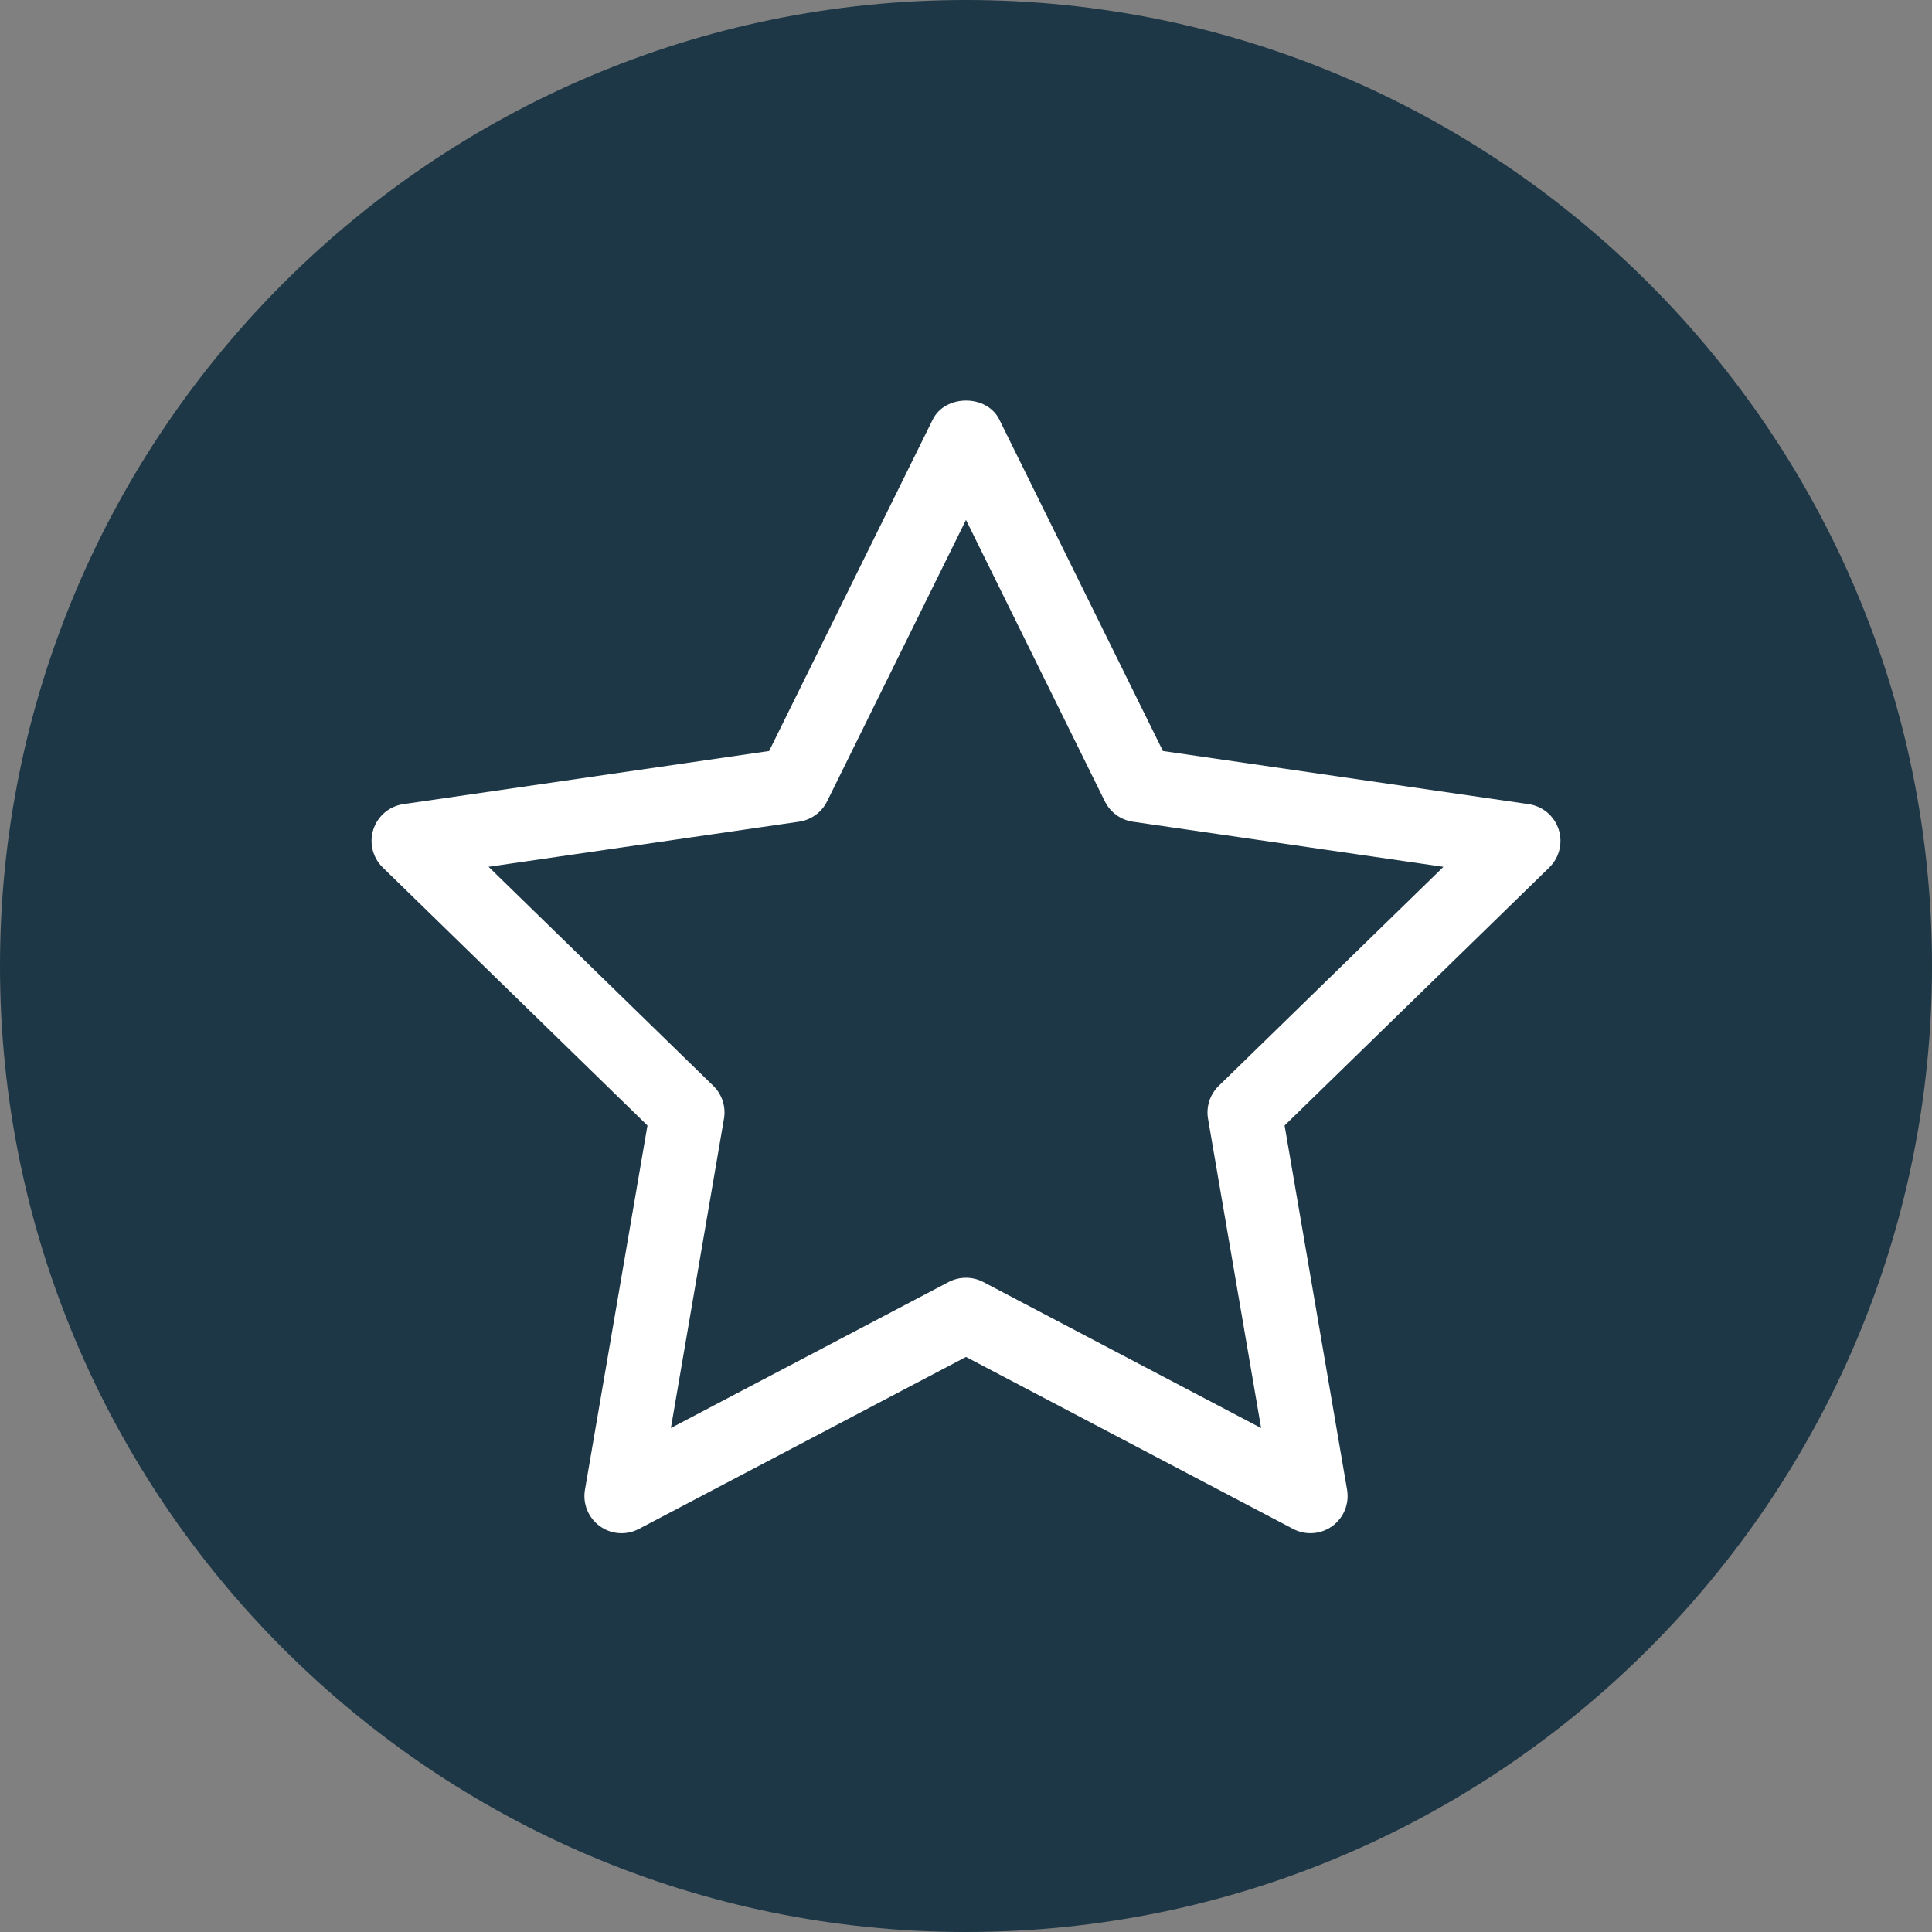 <?xml version="1.0" encoding="utf-8"?>
<!-- Generator: Adobe Illustrator 19.2.1, SVG Export Plug-In . SVG Version: 6.00 Build 0)  -->
<svg version="1.1" id="Layer_1" xmlns="http://www.w3.org/2000/svg" xmlns:xlink="http://www.w3.org/1999/xlink" x="0px" y="0px"
	 width="40px" height="40px" viewBox="0 0 40 40" enable-background="new 0 0 40 40" xml:space="preserve">
<rect x="0" y="0" width="40" height="40" fill="#808080" stroke="none"/>
<path fill="#1D3746" d="M20,0C8.972,0,0,8.972,0,20c0,11.028,8.972,20,20,20c11.028,0,20-8.972,20-20C40,8.972,31.028,0,20,0z"/>
<path fill="#FFFFFF" d="M27.131,31.743c-0.122,0-0.245-0.029-0.358-0.088L20,28.094l-6.773,3.561
	c-0.259,0.135-0.572,0.115-0.81-0.059c-0.237-0.172-0.356-0.464-0.306-0.752l1.294-7.542l-5.48-5.341
	c-0.21-0.204-0.285-0.51-0.195-0.789c0.091-0.278,0.332-0.481,0.621-0.523l7.573-1.1l3.387-6.862c0.258-0.525,1.121-0.525,1.379,0
	l3.387,6.862l7.572,1.1c0.29,0.042,0.531,0.245,0.621,0.523c0.091,0.278,0.015,0.584-0.194,0.789l-5.48,5.341l1.294,7.542
	c0.049,0.288-0.069,0.58-0.306,0.752C27.45,31.694,27.291,31.743,27.131,31.743z M20,26.455c0.123,0,0.246,0.029,0.358,0.088
	l5.752,3.024l-1.099-6.404c-0.043-0.249,0.04-0.505,0.221-0.681l4.653-4.535l-6.43-0.934c-0.251-0.037-0.468-0.194-0.58-0.421
	L20,10.764l-2.876,5.827c-0.112,0.227-0.329,0.384-0.579,0.421l-6.43,0.934l4.653,4.535c0.181,0.176,0.264,0.432,0.221,0.681
	l-1.099,6.404l5.752-3.024C19.754,26.484,19.877,26.455,20,26.455z"/>
</svg>
